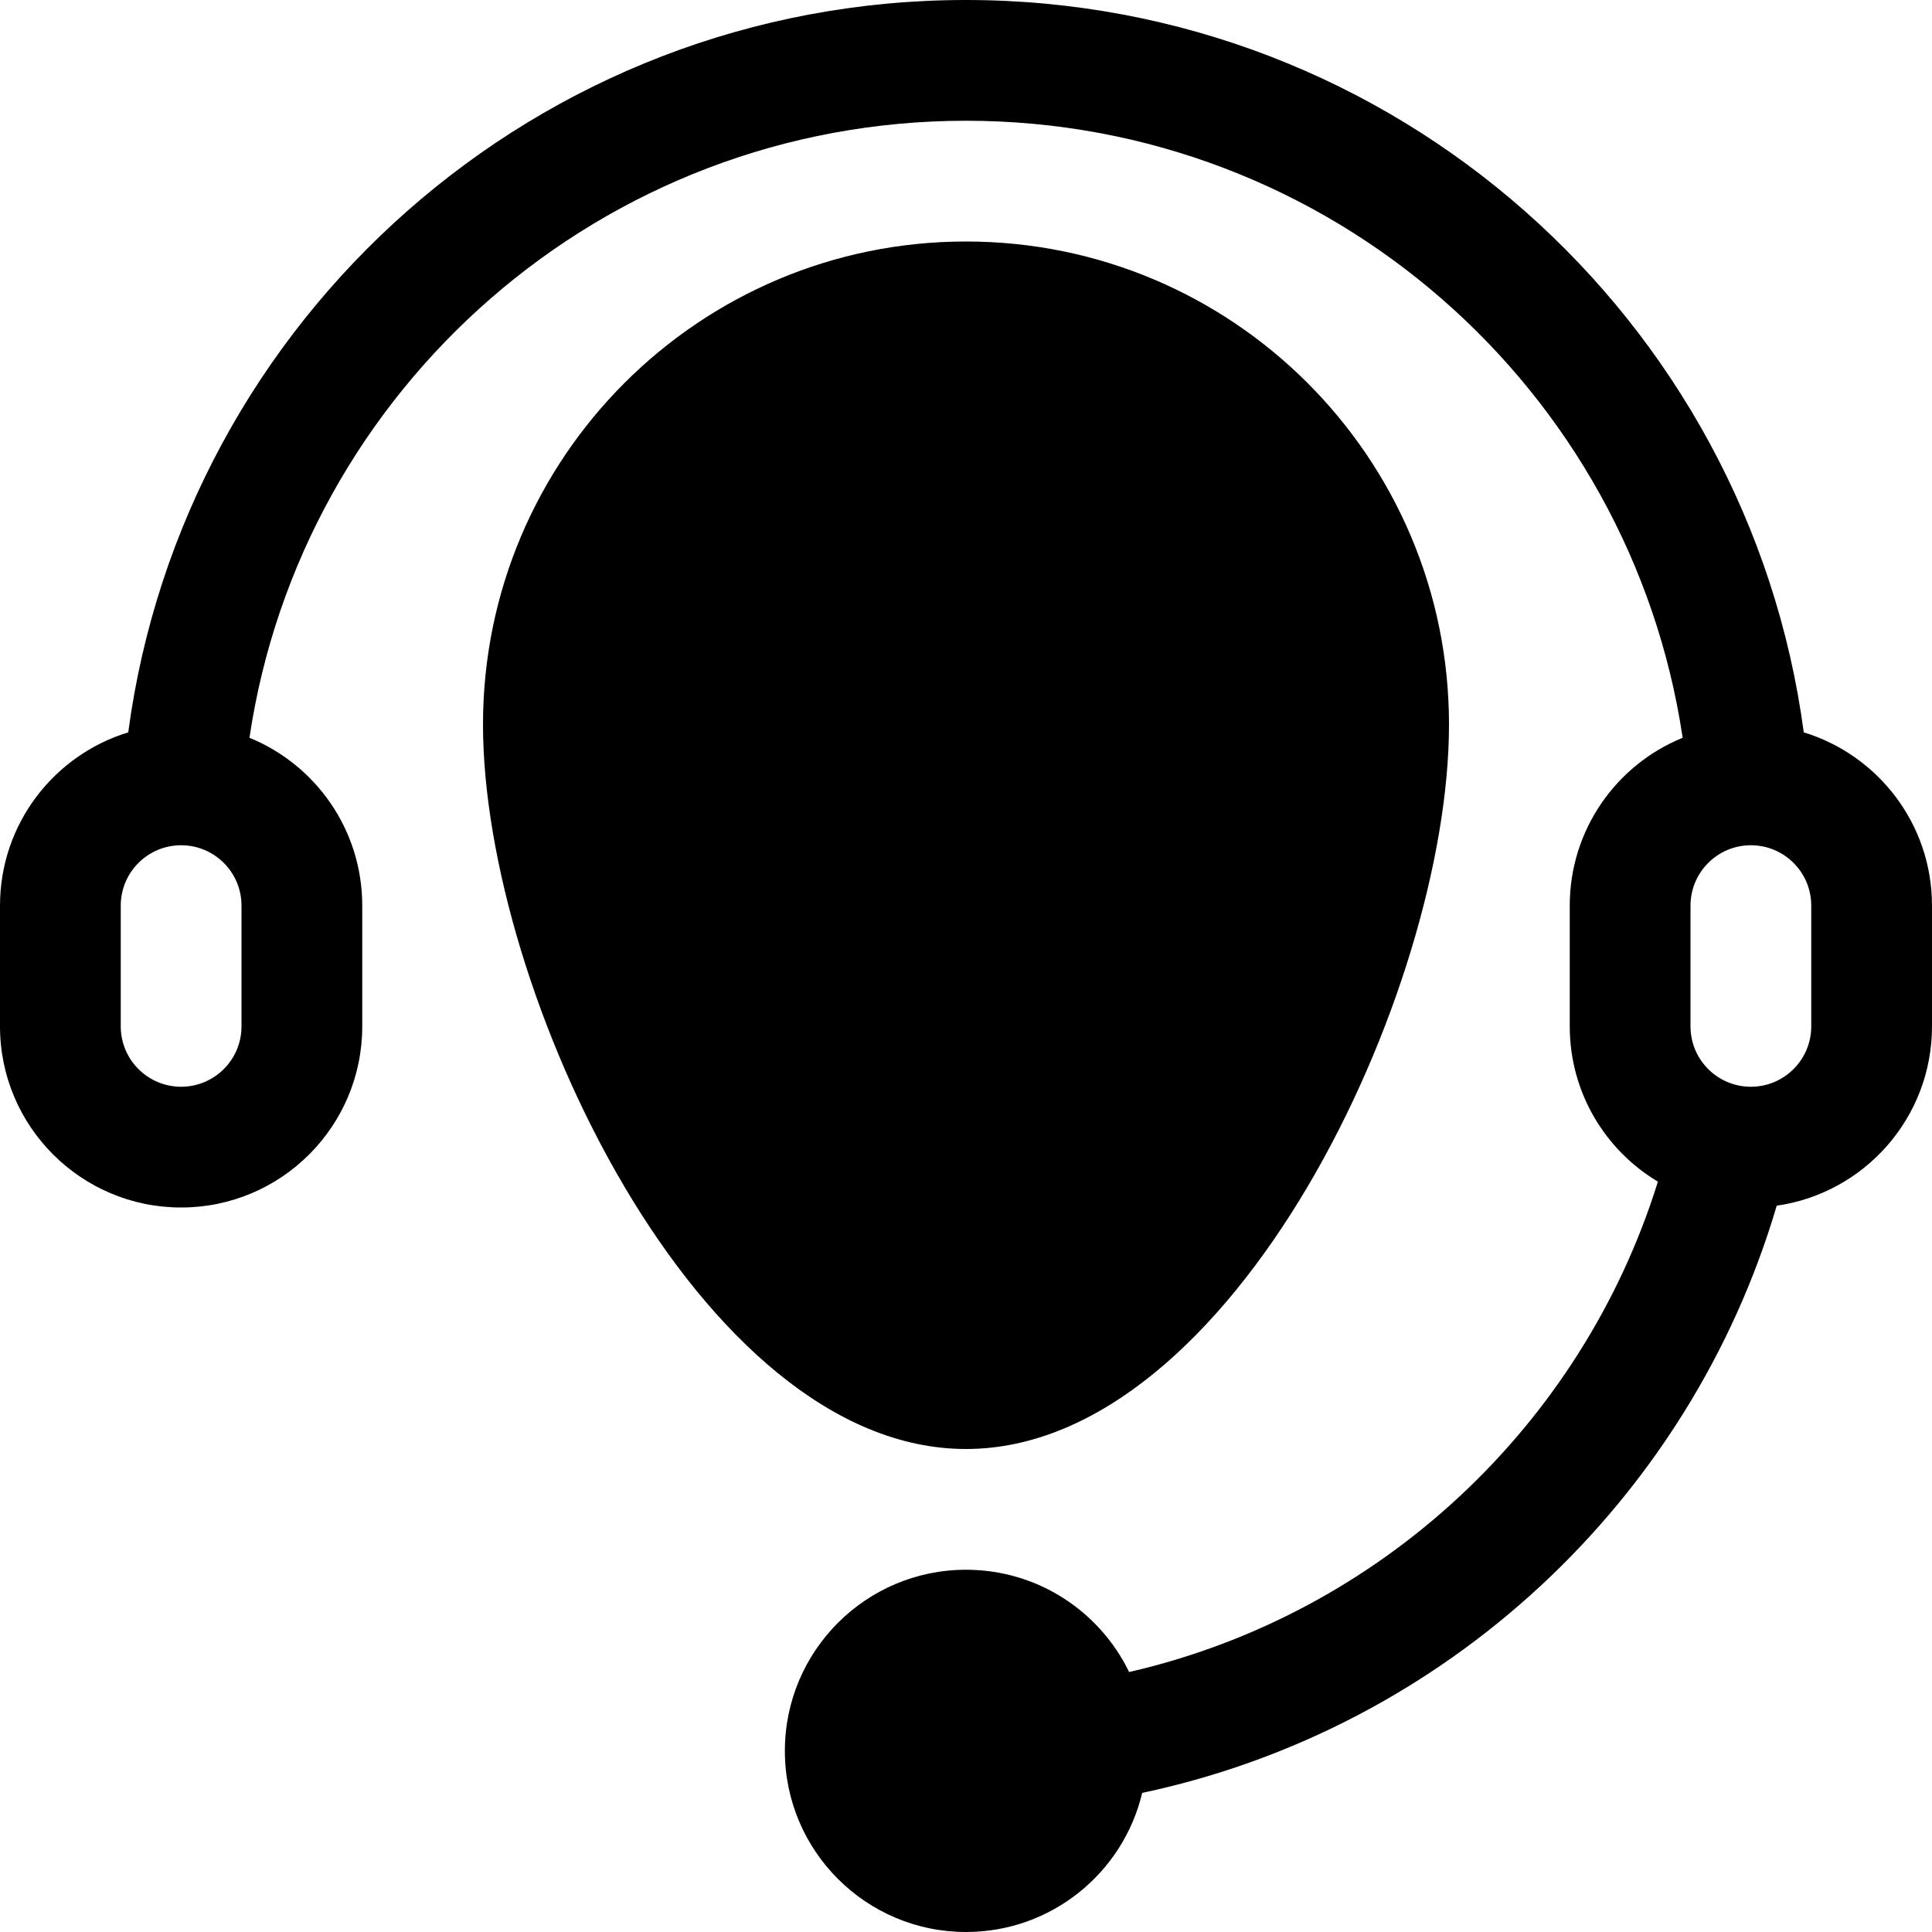 <?xml version="1.0" encoding="UTF-8"?>
<svg width="16px" height="16px" viewBox="0 0 16 16" version="1.1" xmlns="http://www.w3.org/2000/svg"
    xmlns:xlink="http://www.w3.org/1999/xlink">
    <title>icon_反馈建议</title>
    <g id="1" stroke="none" stroke-width="1" fill="none" fill-rule="evenodd">
        <g id="切图" transform="translate(-141, -89)" fill="currentColor" fill-rule="nonzero">
            <path
                d="M149,89 C152.549,89 155.481,91.641 155.938,95.065 C156.553,95.253 157,95.824 157,96.5 L157,97.5 C157,98.256 156.441,98.881 155.714,98.985 C154.994,101.427 152.976,103.314 150.459,103.848 C150.303,104.508 149.709,105 149,105 C148.172,105 147.5,104.328 147.5,103.5 C147.5,102.672 148.172,102 149,102 C149.595,102 150.108,102.346 150.351,102.847 C152.432,102.369 154.101,100.807 154.73,98.786 C154.292,98.524 154,98.046 154,97.5 L154,96.5 C154,95.872 154.386,95.333 154.935,95.11 C154.505,92.219 152.011,90 149,90 C145.989,90 143.495,92.219 143.066,95.11 C143.614,95.333 144,95.872 144,96.5 L144,97.5 C144,98.328 143.328,99 142.5,99 C141.672,99 141,98.328 141,97.5 L141,96.5 C141,95.824 141.447,95.253 142.062,95.065 C142.519,91.641 145.451,89 149,89 Z M149,91 C151.209,91 153,92.791 153,95 C153,97.209 151.209,101 149,101 C146.791,101 145,97.209 145,95 C145,92.791 146.791,91 149,91 Z M142.5,96 C142.224,96 142,96.224 142,96.5 L142,97.5 C142,97.776 142.224,98 142.5,98 C142.776,98 143,97.776 143,97.5 L143,96.5 C143,96.224 142.776,96 142.5,96 Z M155.5,96 C155.224,96 155,96.224 155,96.5 L155,97.5 C155,97.776 155.224,98 155.5,98 C155.776,98 156,97.776 156,97.5 L156,96.5 C156,96.224 155.776,96 155.5,96 Z"
                id="icon_反馈建议"></path>
        </g>
    </g>
</svg>